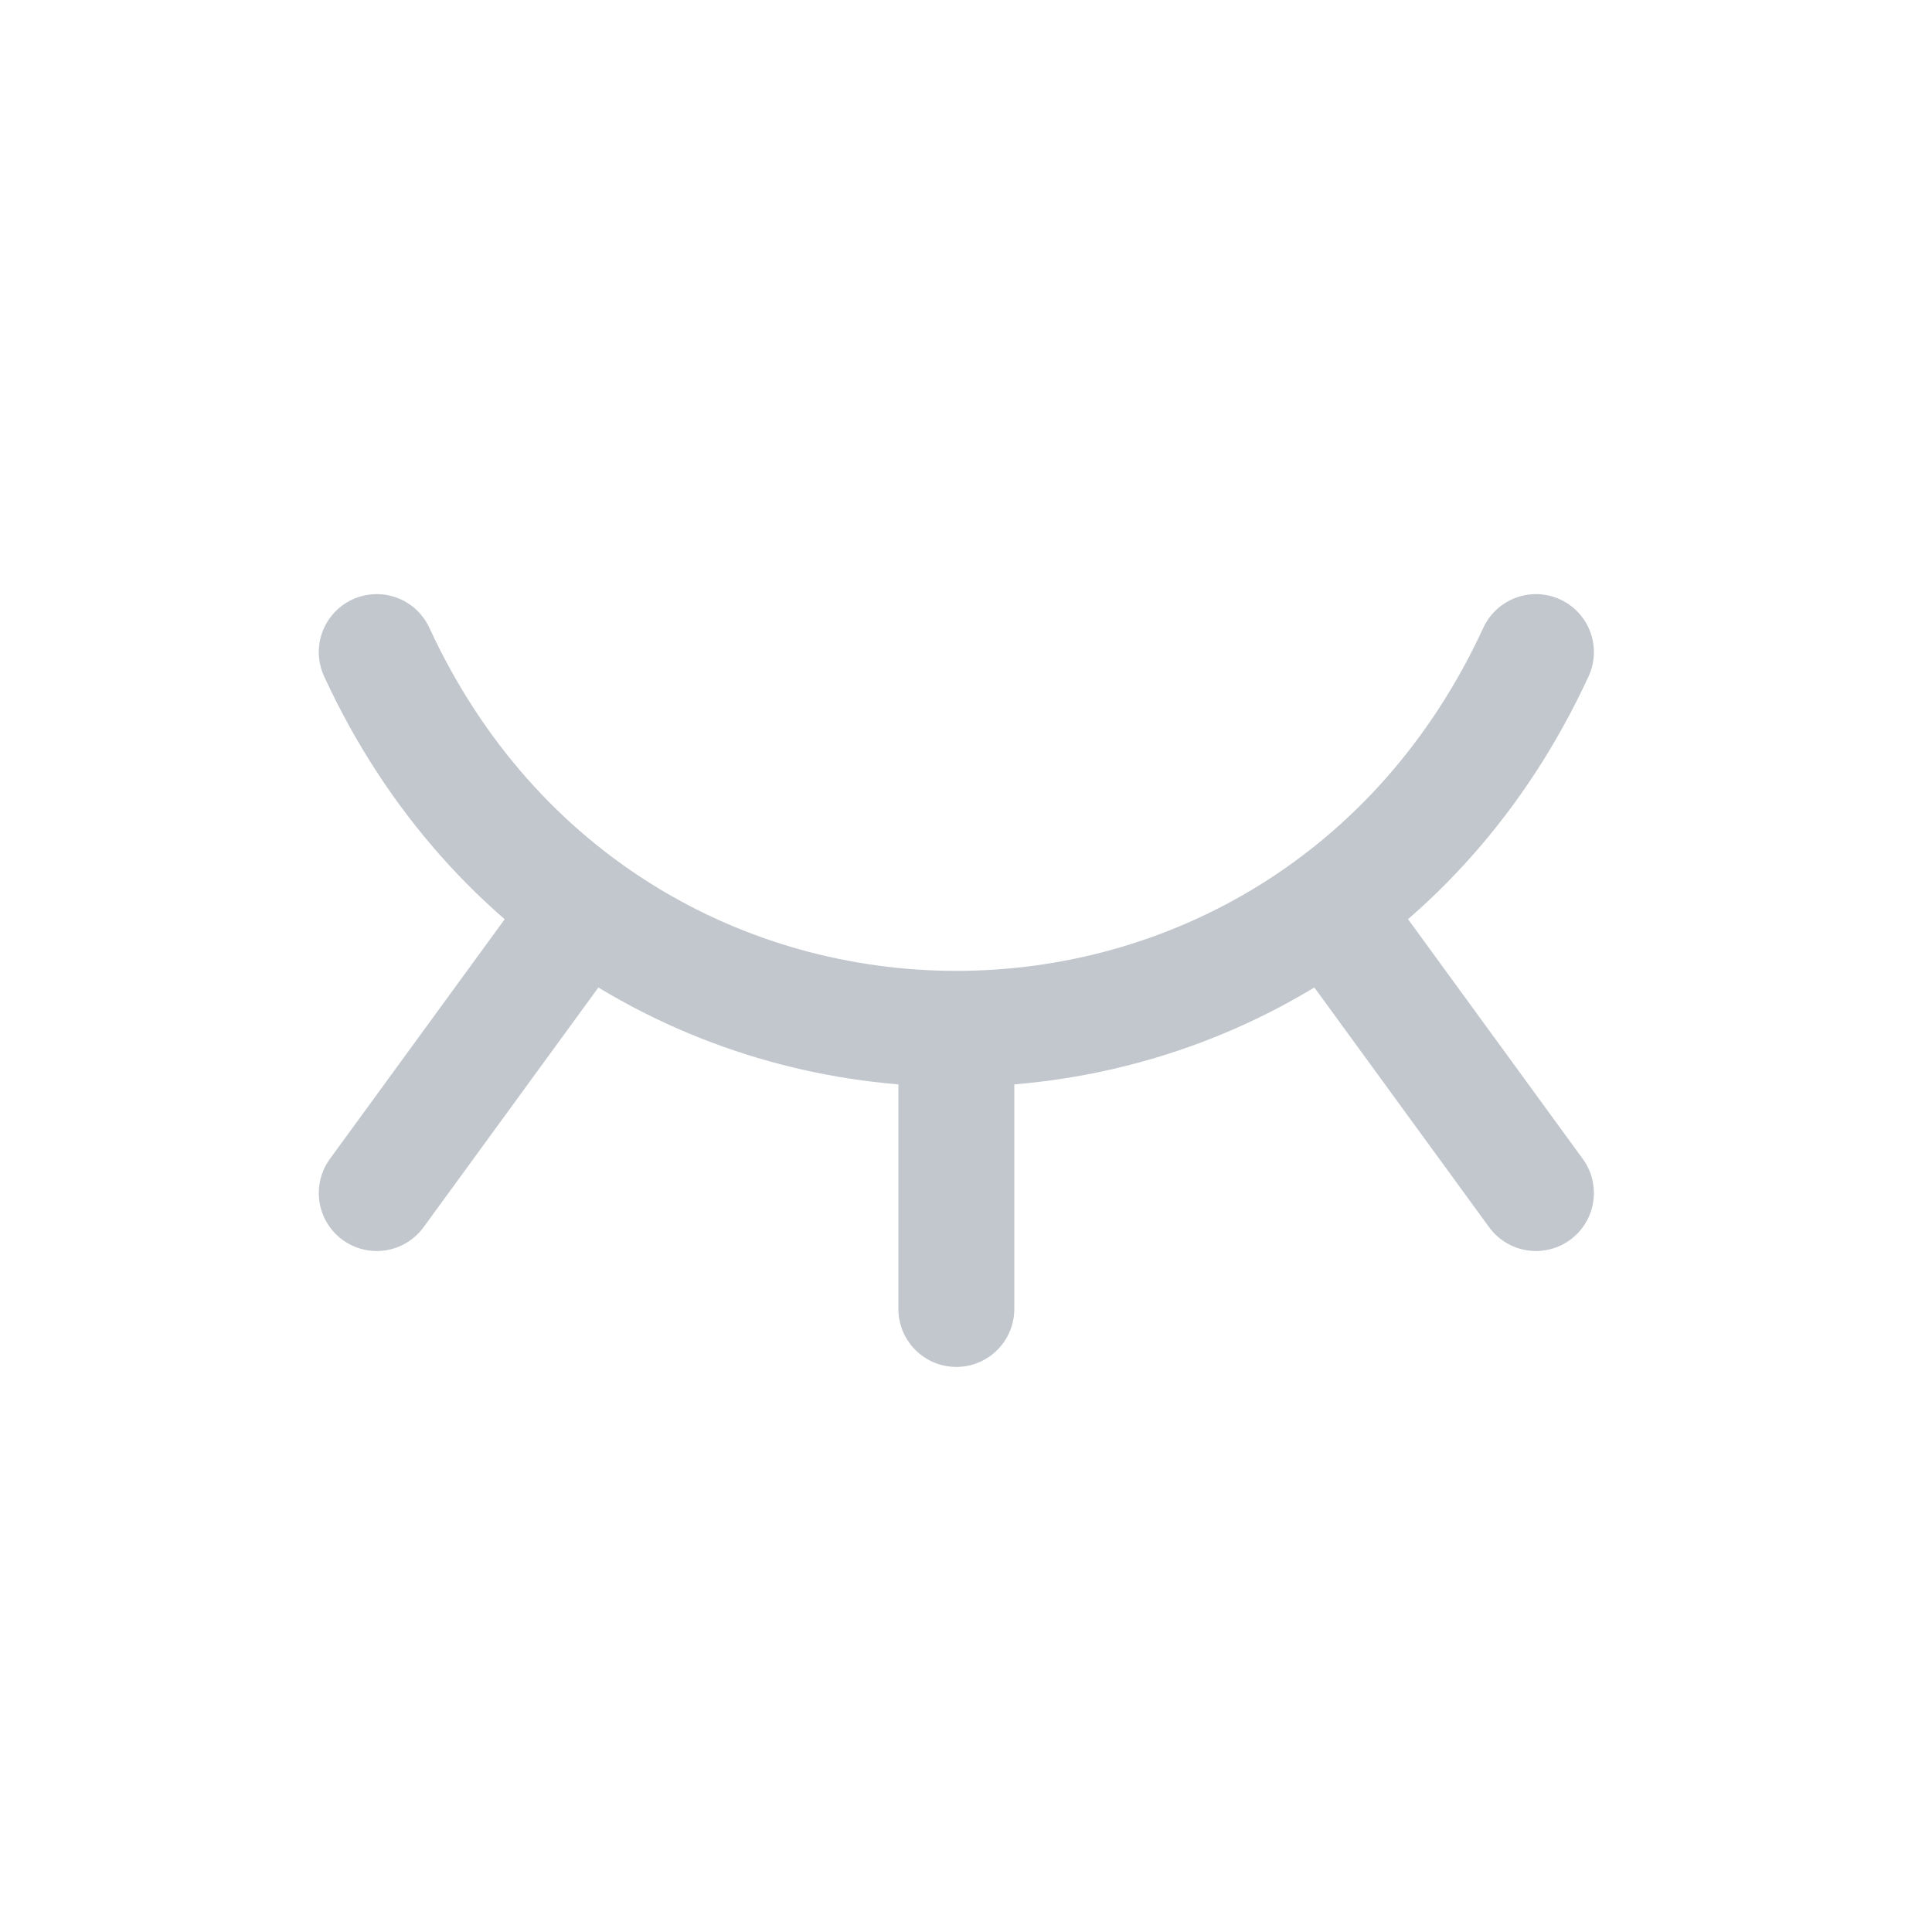 <svg xmlns="http://www.w3.org/2000/svg" width="25" height="25" fill="none"><path stroke="#C1C7CD" stroke-linecap="round" stroke-linejoin="round" stroke-width="1.5" d="M4.875 8.438c3 6.5 12 6.5 15 0M17.191 11.756l2.684 3.682M12.375 13.313v3.625M7.56 11.756l-2.685 3.682"/></svg>